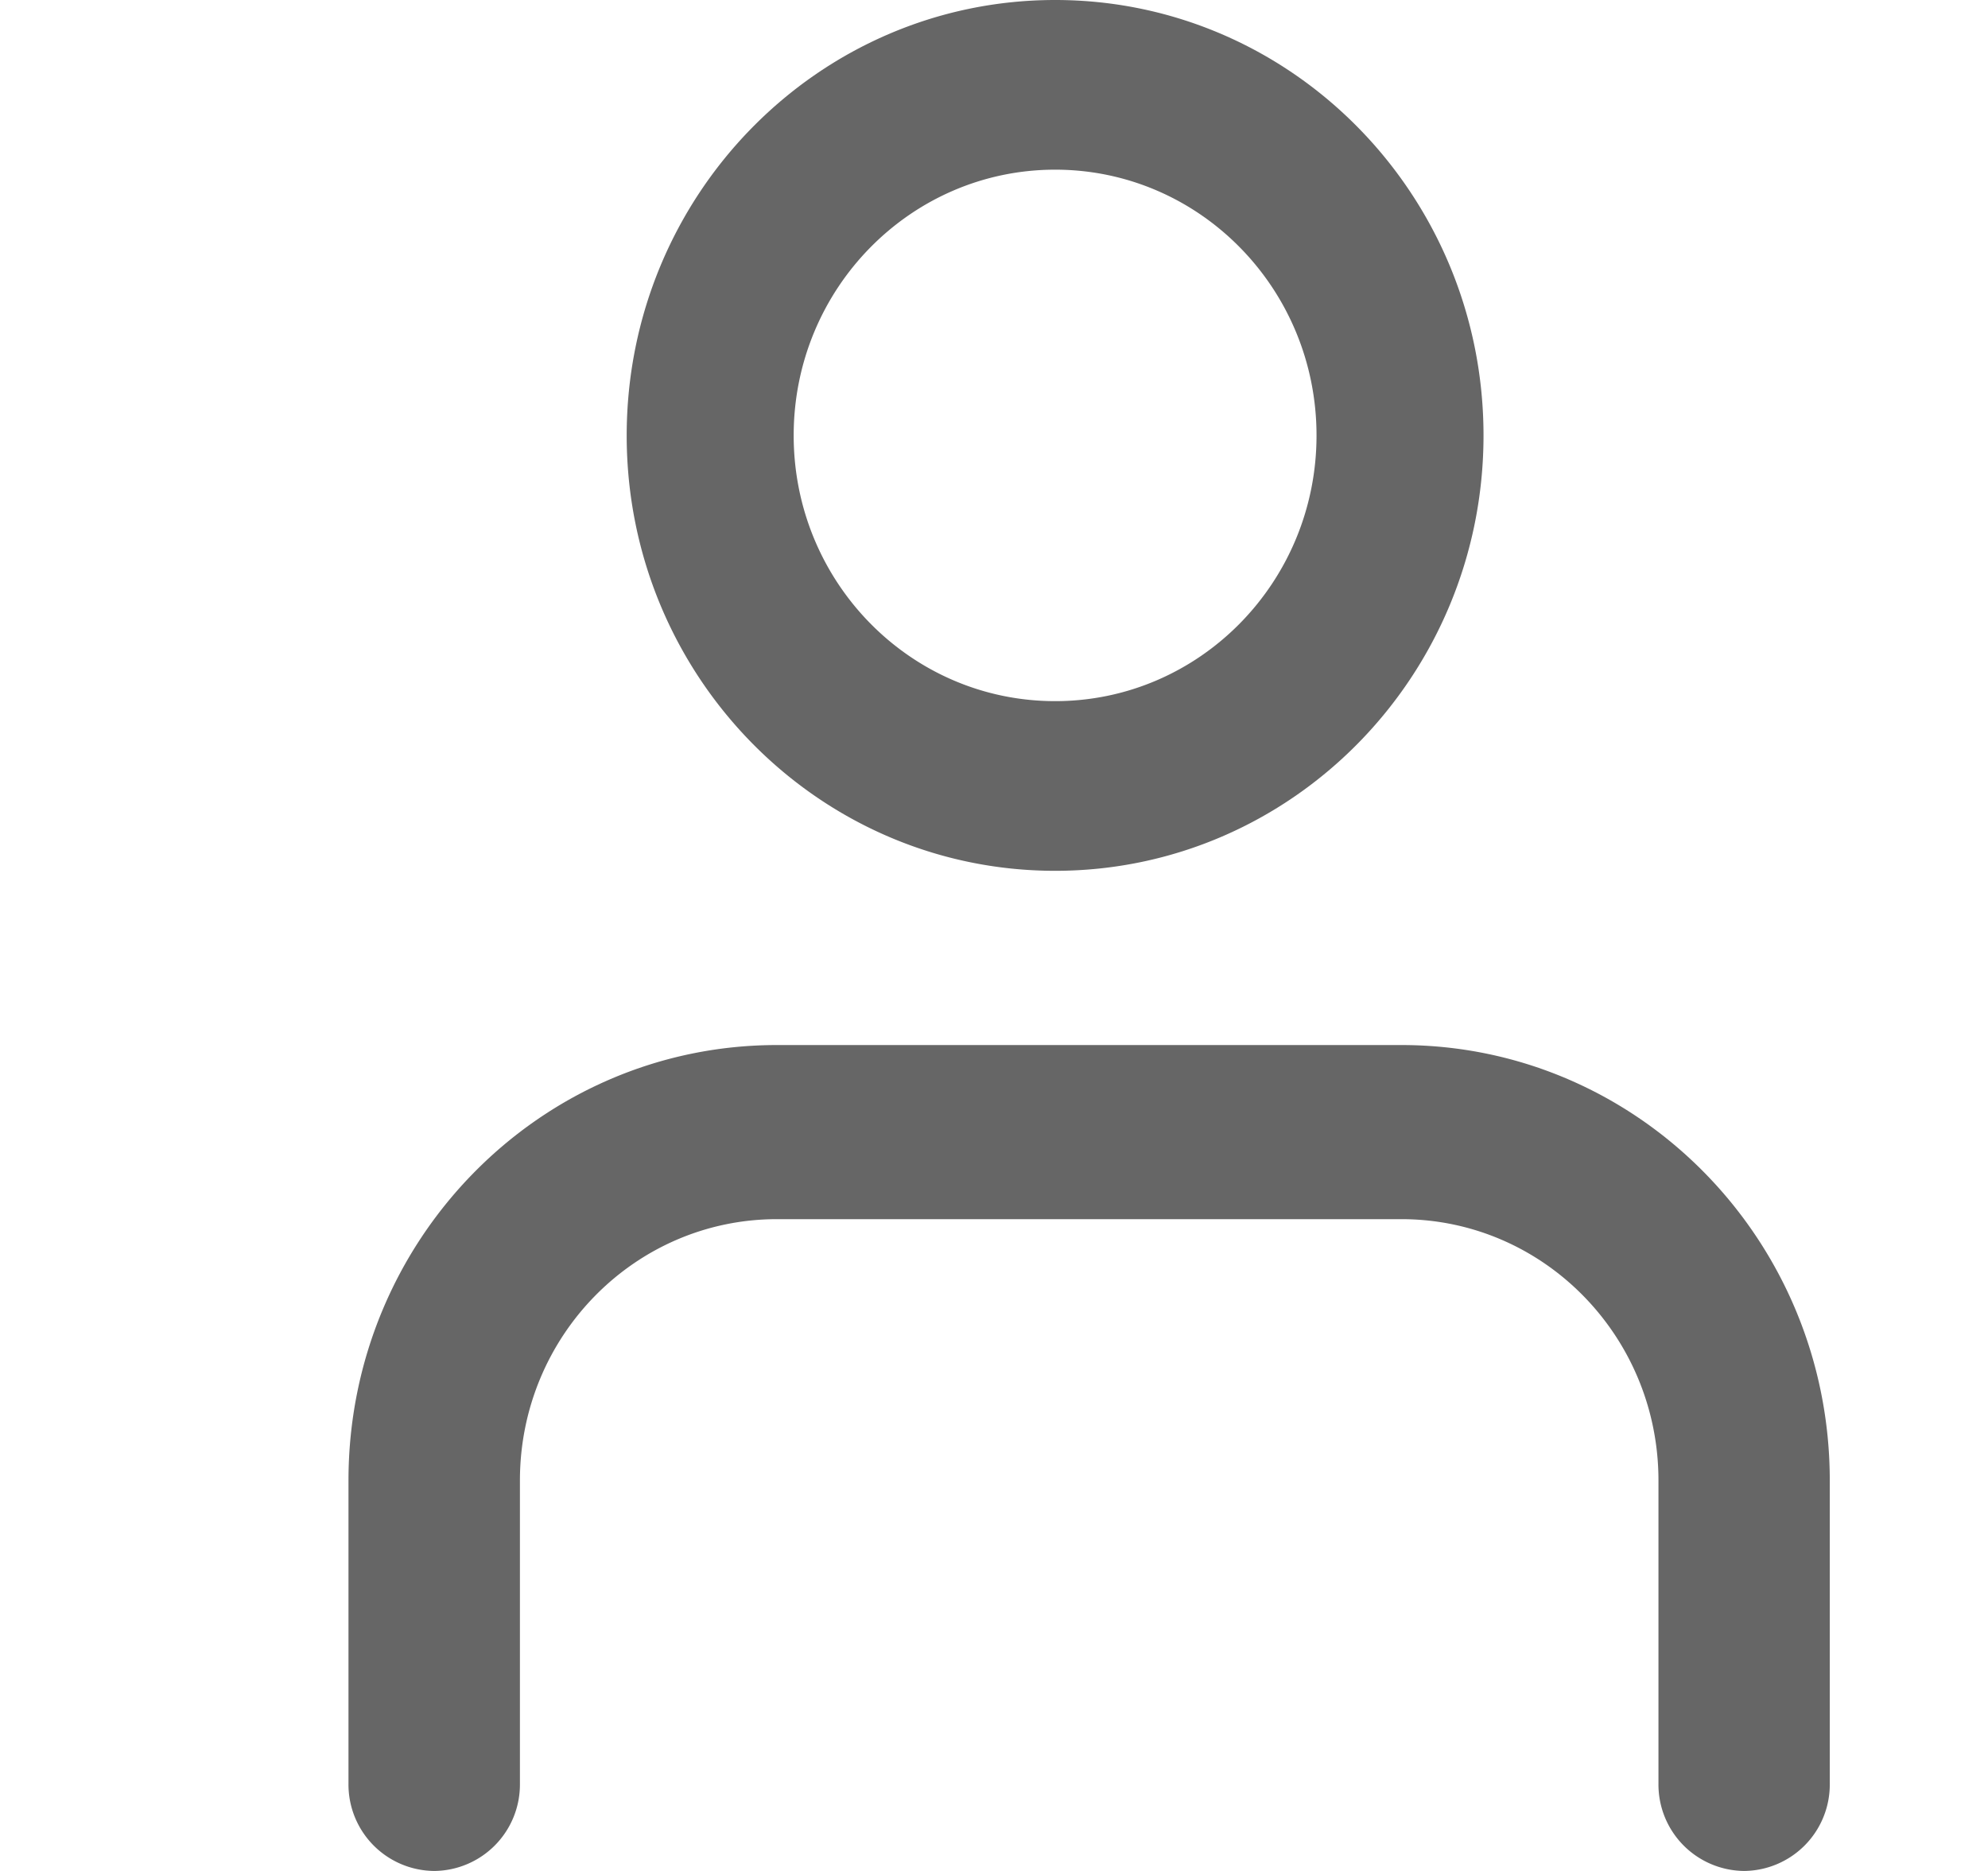 <svg xmlns="http://www.w3.org/2000/svg" width="17" height="16"><path fill-opacity=".6" d="M15.647 15.255a.739.739 0 01-.733.745.739.739 0 01-.732-.745v-2.594c0-1.234-.984-2.235-2.198-2.235h-5.34c-1.214 0-2.198 1-2.198 2.235v2.594a.739.739 0 01-.733.745.739.739 0 01-.733-.745v-2.594c0-2.057 1.64-3.724 3.664-3.724h5.34c2.023 0 3.663 1.667 3.663 3.724v2.594zM9.023 5.996c1.234 0 2.235-1.017 2.235-2.272s-1-2.273-2.235-2.273c-1.235 0-2.236 1.018-2.236 2.273 0 1.255 1 2.272 2.236 2.272zm0 1.451C7 7.447 5.359 5.78 5.359 3.724 5.36 1.667 7 0 9.023 0s3.663 1.667 3.663 3.724c0 2.056-1.64 3.723-3.663 3.723z"/></svg>